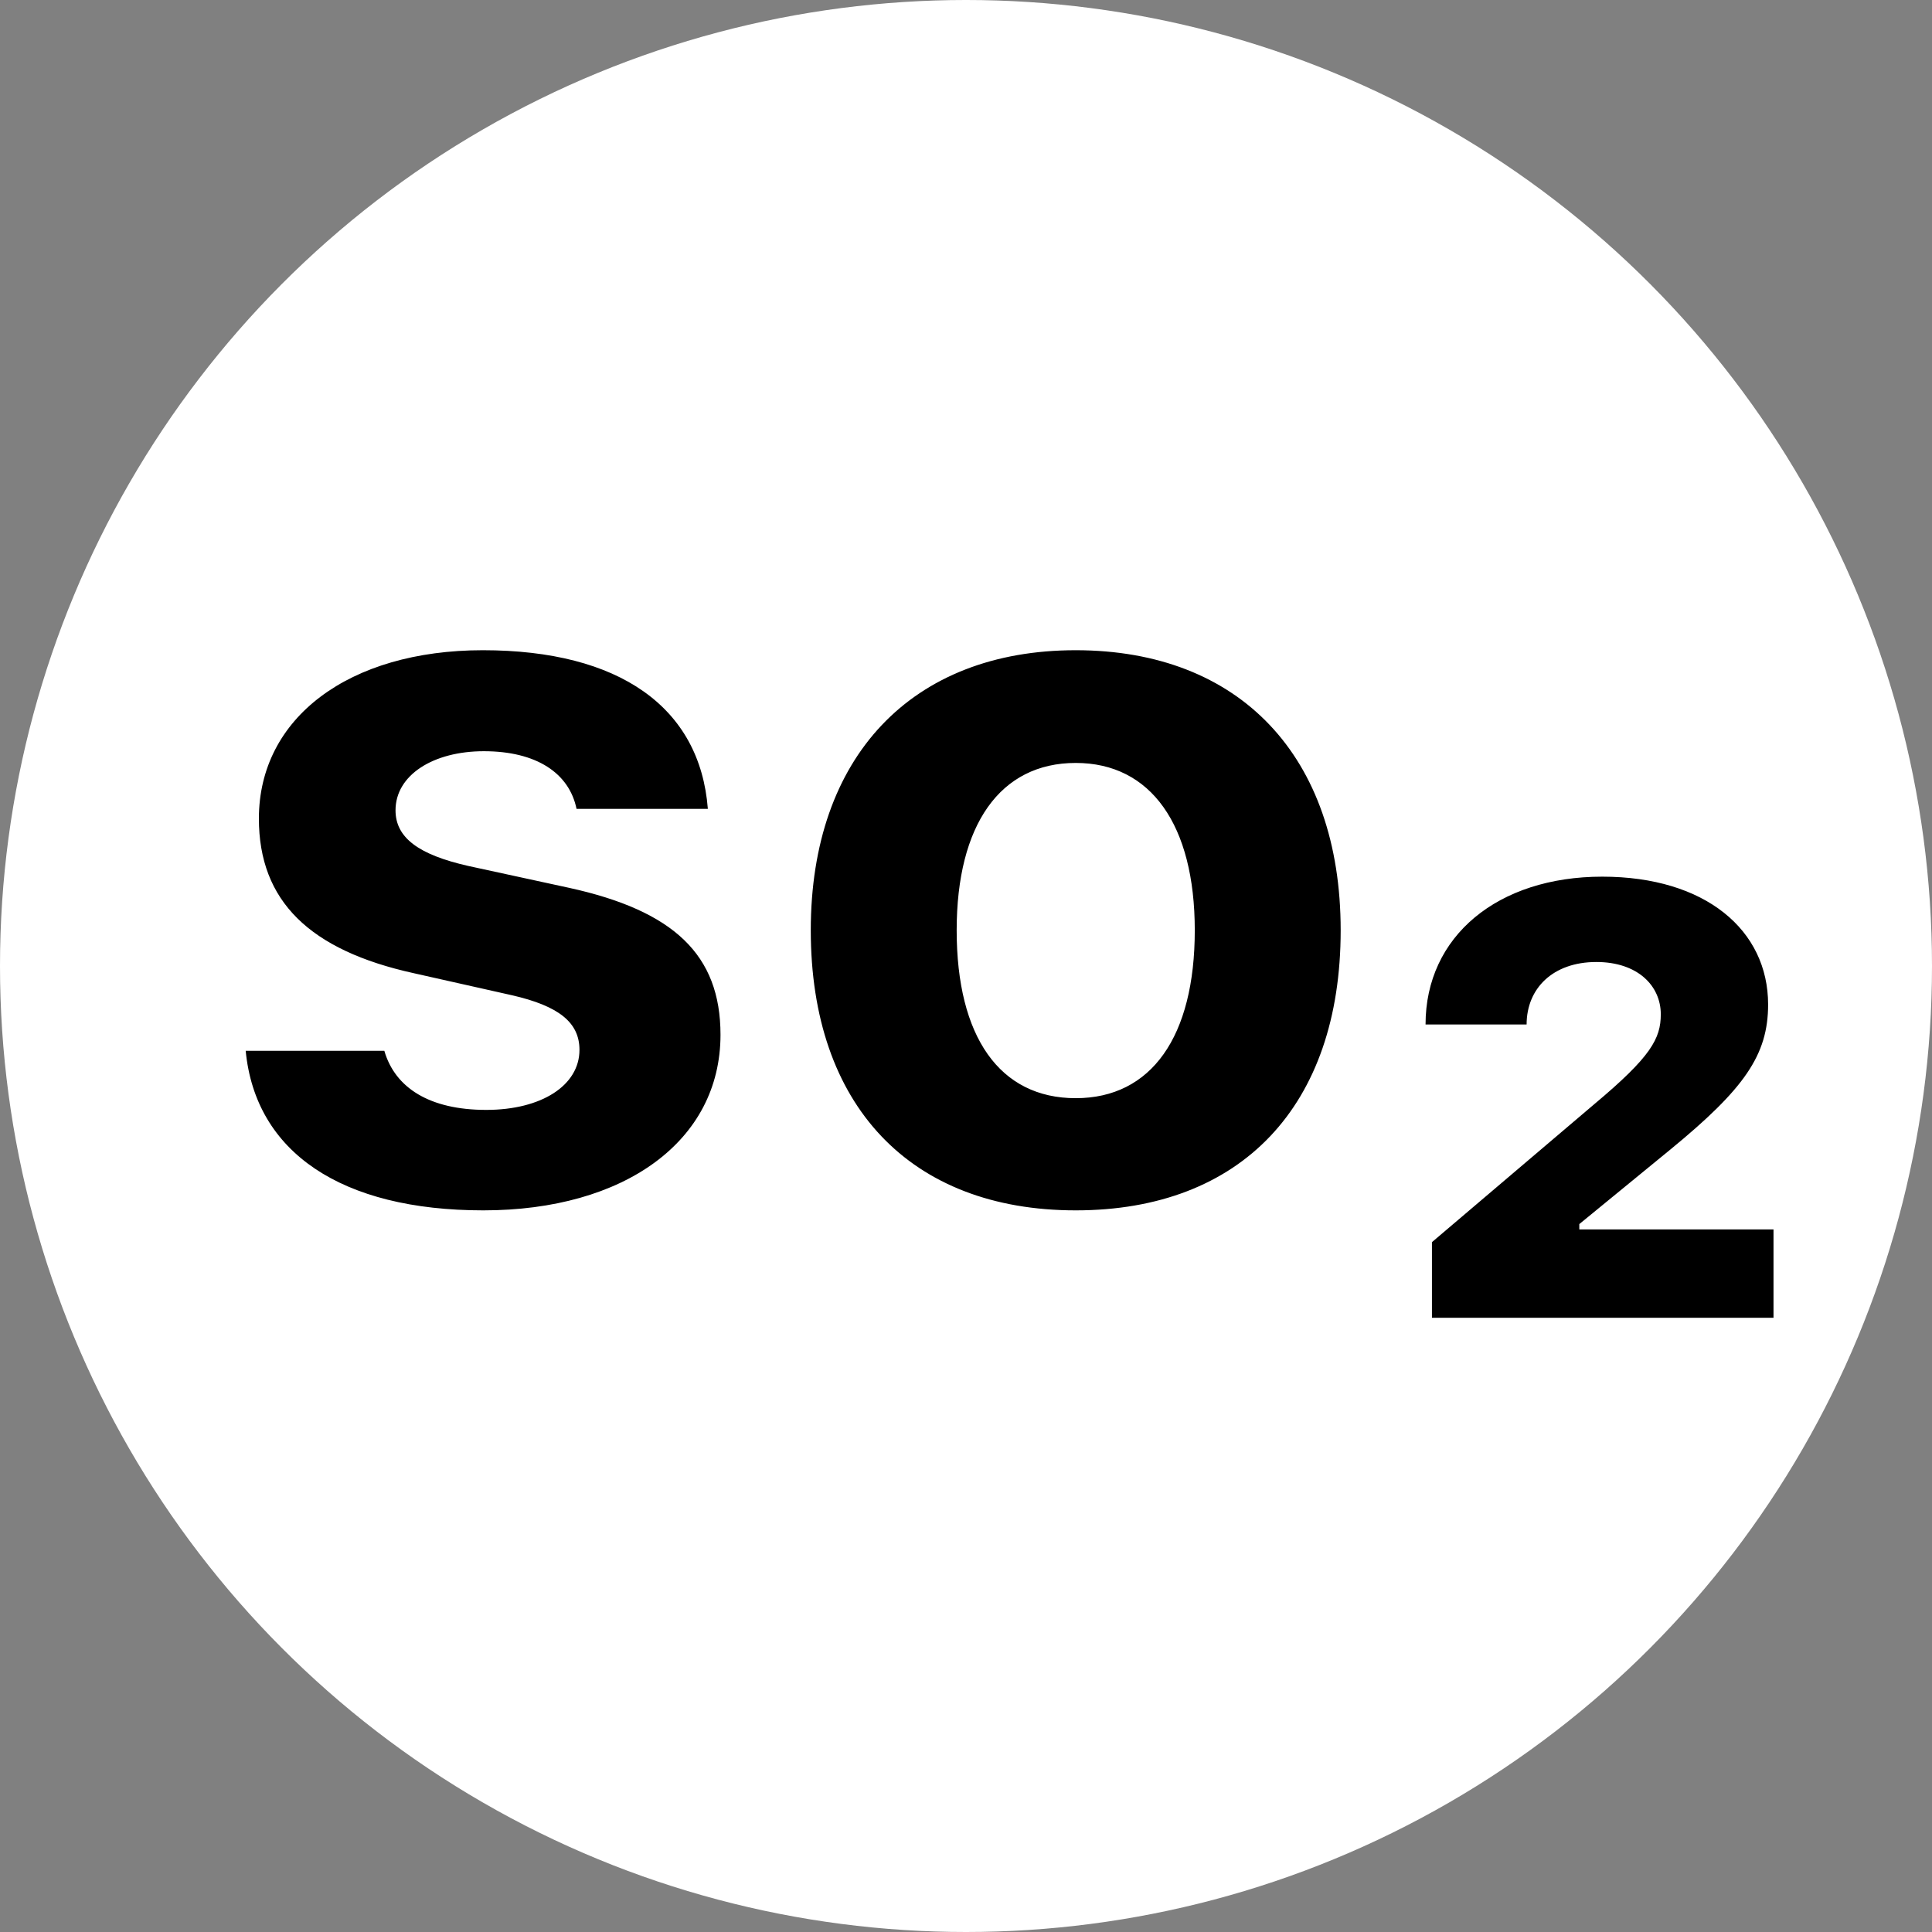 <?xml version="1.0" encoding="UTF-8"?>
<svg width="29px" height="29px" viewBox="0 0 29 29" version="1.1" xmlns="http://www.w3.org/2000/svg" xmlns:xlink="http://www.w3.org/1999/xlink">
    <rect x="0" y="0" width="29" height="29" fill="#808080" stroke="none"/>
    <!-- Generator: Sketch 52.6 (67491) - http://www.bohemiancoding.com/sketch -->
    <title>Group 5</title>
    <desc>Created with Sketch.</desc>
    <g id="Page-1" stroke="none" stroke-width="1" fill="none" fill-rule="evenodd">
        <g id="icons" transform="translate(-59, -529)">
            <g id="Group-5" transform="translate(59, 529)">
                <g id="Group-11-Copy-15" fill="#FFFFFF">
                    <circle id="Oval-Copy-11" cx="14.5" cy="14.5" r="14.5"></circle>
                </g>
                <path d="M3.886,12.287 C3.886,10.778 5.234,9.76 7.248,9.76 C9.299,9.76 10.507,10.617 10.625,12.141 L8.654,12.141 C8.544,11.606 8.054,11.276 7.263,11.276 C6.501,11.276 5.937,11.635 5.937,12.163 C5.937,12.573 6.281,12.829 7.028,12.998 L8.544,13.327 C10.112,13.671 10.815,14.331 10.815,15.532 C10.815,17.128 9.372,18.168 7.255,18.168 C5.124,18.168 3.835,17.297 3.688,15.773 L5.769,15.773 C5.93,16.33 6.45,16.66 7.299,16.66 C8.127,16.66 8.698,16.293 8.698,15.759 C8.698,15.349 8.391,15.1 7.68,14.938 L6.215,14.609 C4.648,14.265 3.886,13.525 3.886,12.287 Z M16.147,18.168 C13.664,18.168 12.17,16.594 12.17,13.964 C12.17,11.357 13.686,9.76 16.147,9.76 C18.608,9.76 20.124,11.35 20.124,13.964 C20.124,16.601 18.63,18.168 16.147,18.168 Z M16.147,16.484 C17.282,16.484 17.934,15.561 17.934,13.964 C17.934,12.382 17.275,11.452 16.147,11.452 C15.012,11.452 14.36,12.382 14.36,13.964 C14.36,15.561 15.004,16.484 16.147,16.484 Z M21.398,15.378 C21.398,14.052 22.482,13.159 24.05,13.159 C25.603,13.159 26.54,13.964 26.54,15.078 C26.54,15.839 26.181,16.345 25.075,17.253 L23.706,18.374 L23.706,18.454 L26.621,18.454 L26.621,19.78 L21.494,19.78 L21.494,18.645 L23.933,16.572 C24.782,15.861 24.929,15.59 24.929,15.224 C24.929,14.799 24.584,14.44 23.962,14.44 C23.31,14.44 22.915,14.836 22.915,15.378 L21.398,15.378 Z" id="so₂" fill="#000000"></path>
            </g>
        </g>
    </g>
</svg>